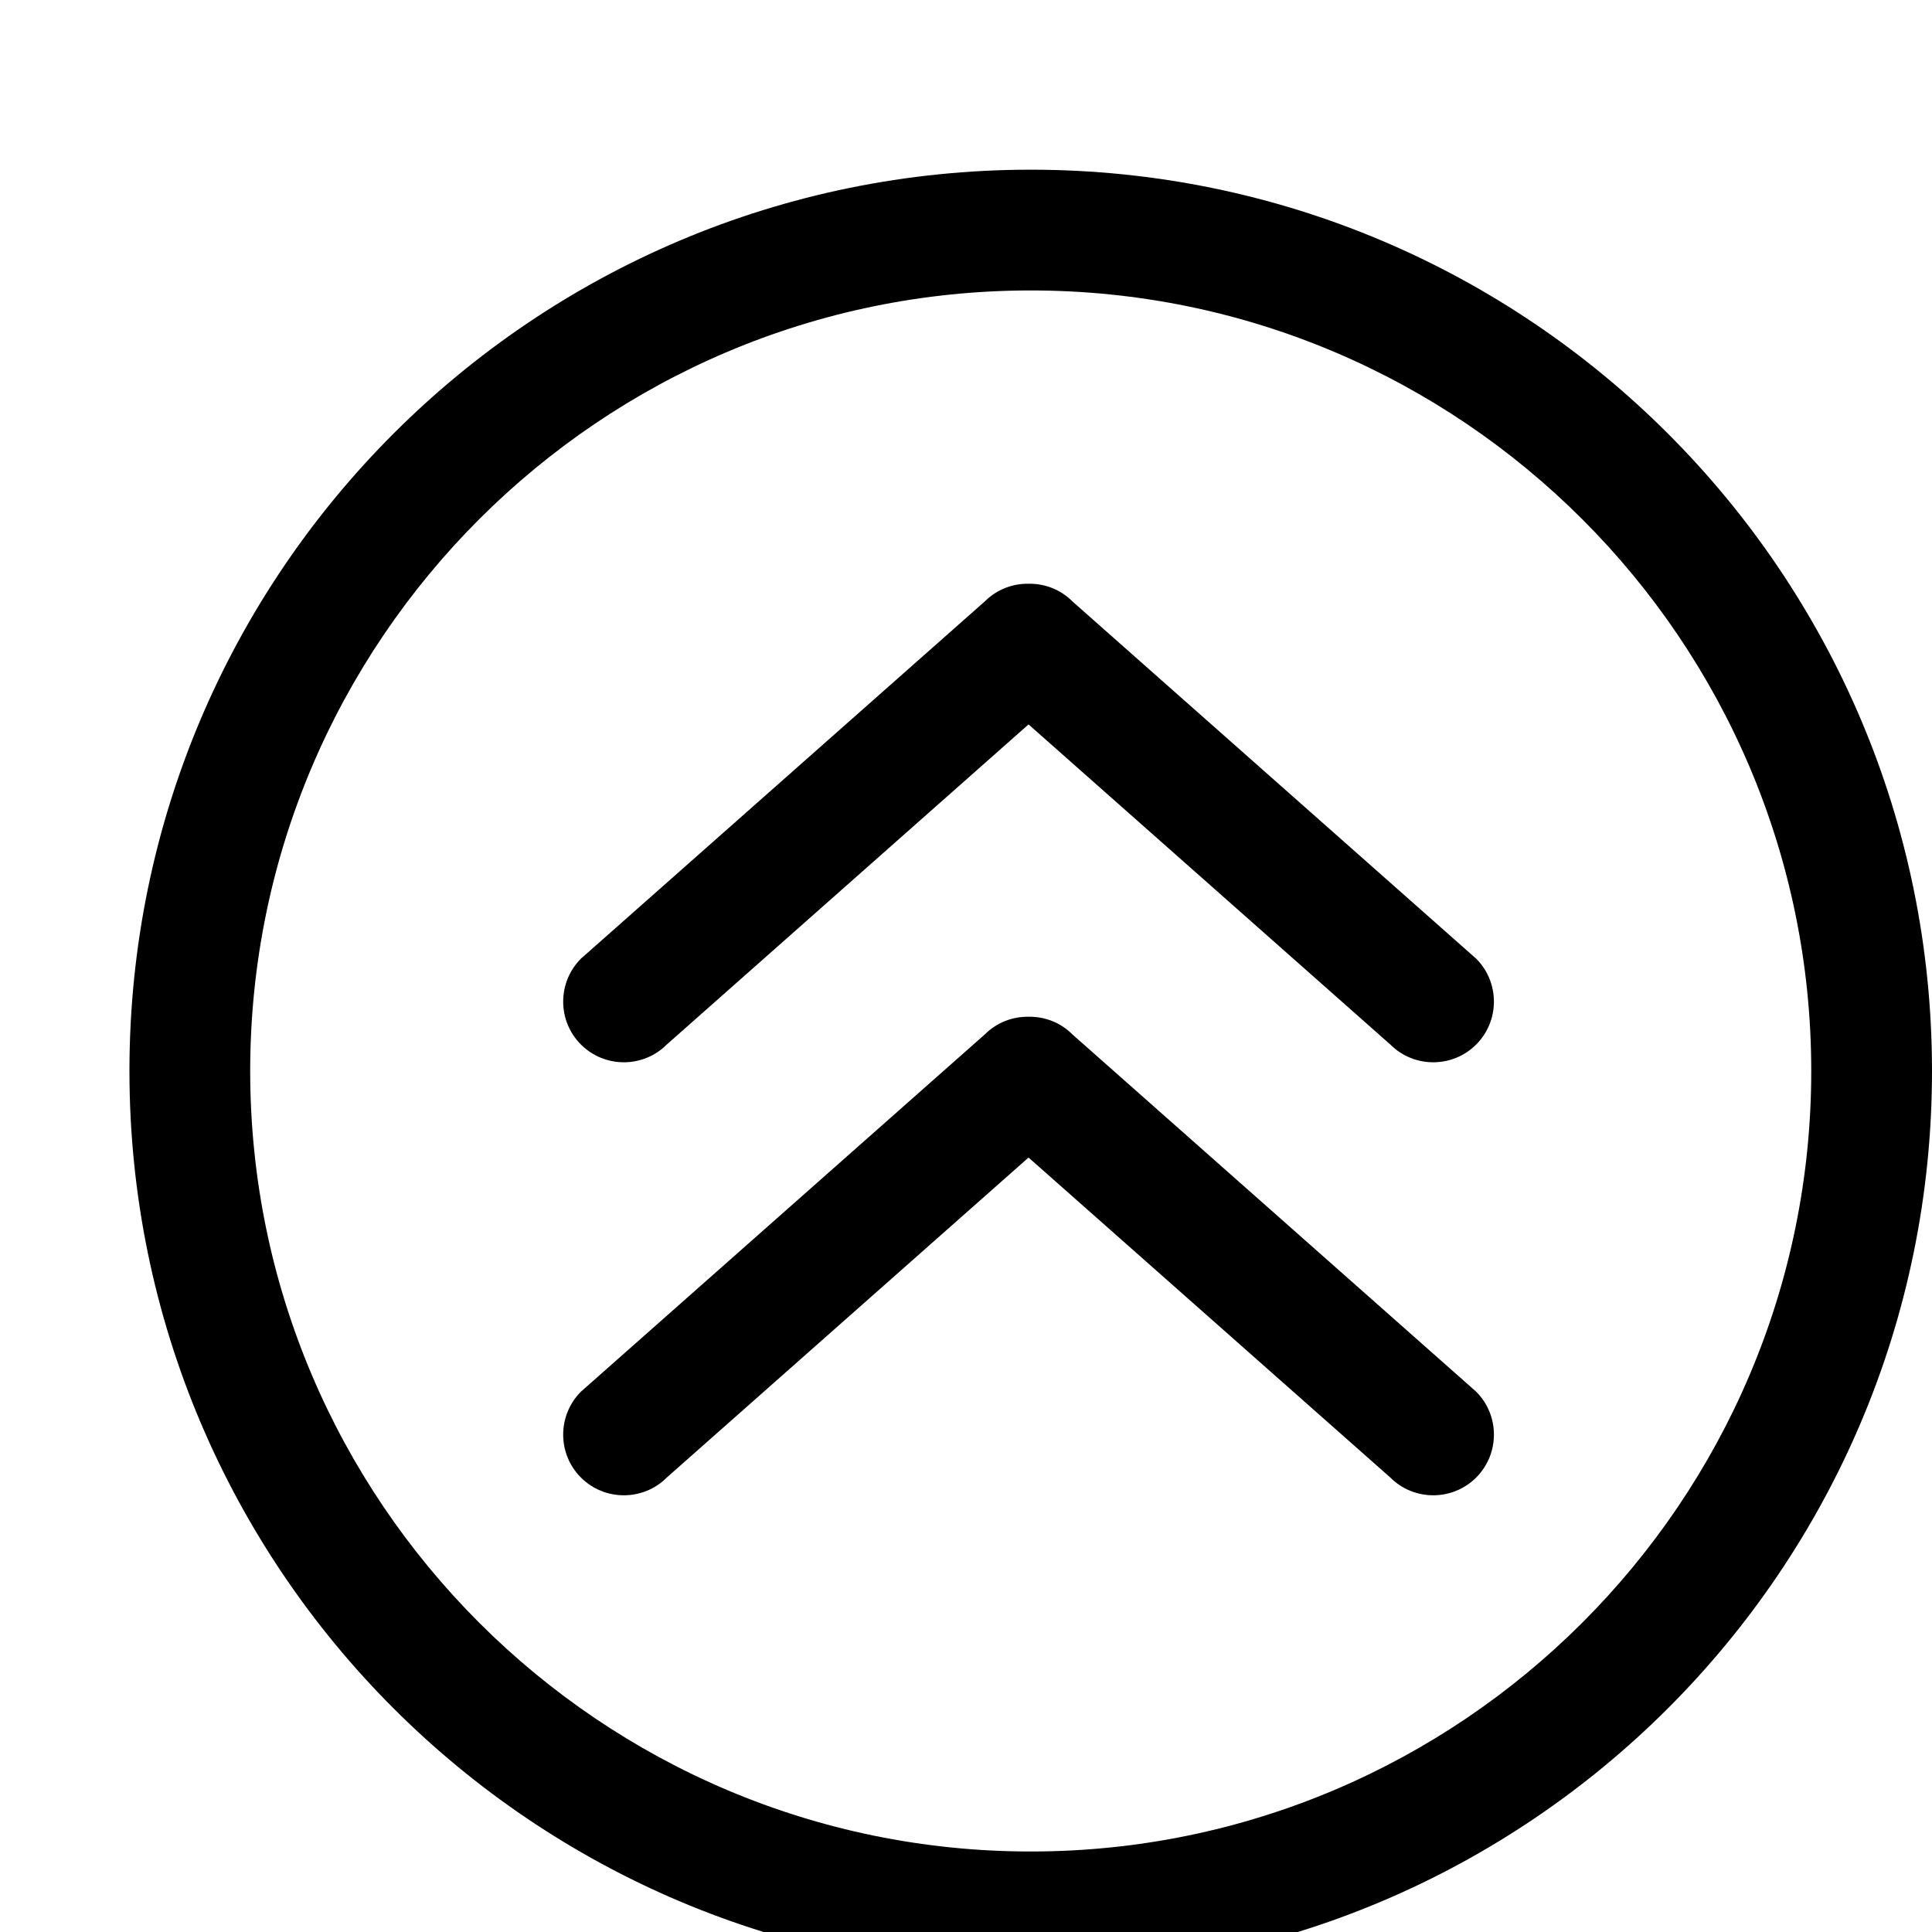 <svg xmlns="http://www.w3.org/2000/svg" viewBox="0 0 1024 1024"><path d="M568.384 318.741c-6.4-6.4-14.784-9.472-23.168-9.344-8.448-.128-16.832 2.944-23.232 9.344l-214.08 189.376c-12.544 12.544-12.544 32.96 0 45.504s32.96 12.544 45.504 0l191.744-169.664 191.744 169.664c12.544 12.544 32.96 12.544 45.504 0s12.544-32.96 0-45.504L568.384 318.741zm0 229.504c-6.4-6.4-14.784-9.472-23.168-9.344-8.448-.128-16.832 2.944-23.232 9.344l-214.08 189.376c-12.544 12.544-12.544 32.96 0 45.504s32.96 12.544 45.504 0l191.744-169.6 191.744 169.6c12.544 12.544 32.96 12.544 45.504 0s12.544-32.96 0-45.504L568.384 548.245zm-22.08-458.304c-263.808 0-477.696 213.888-477.696 477.696s213.888 477.696 477.696 477.696S1024 831.445 1024 567.637 810.112 89.941 546.304 89.941zm0 891.392c-228.096 0-413.696-185.6-413.696-413.696s185.6-413.696 413.696-413.696S960 339.541 960 567.637 774.4 981.333 546.304 981.333z"/></svg>